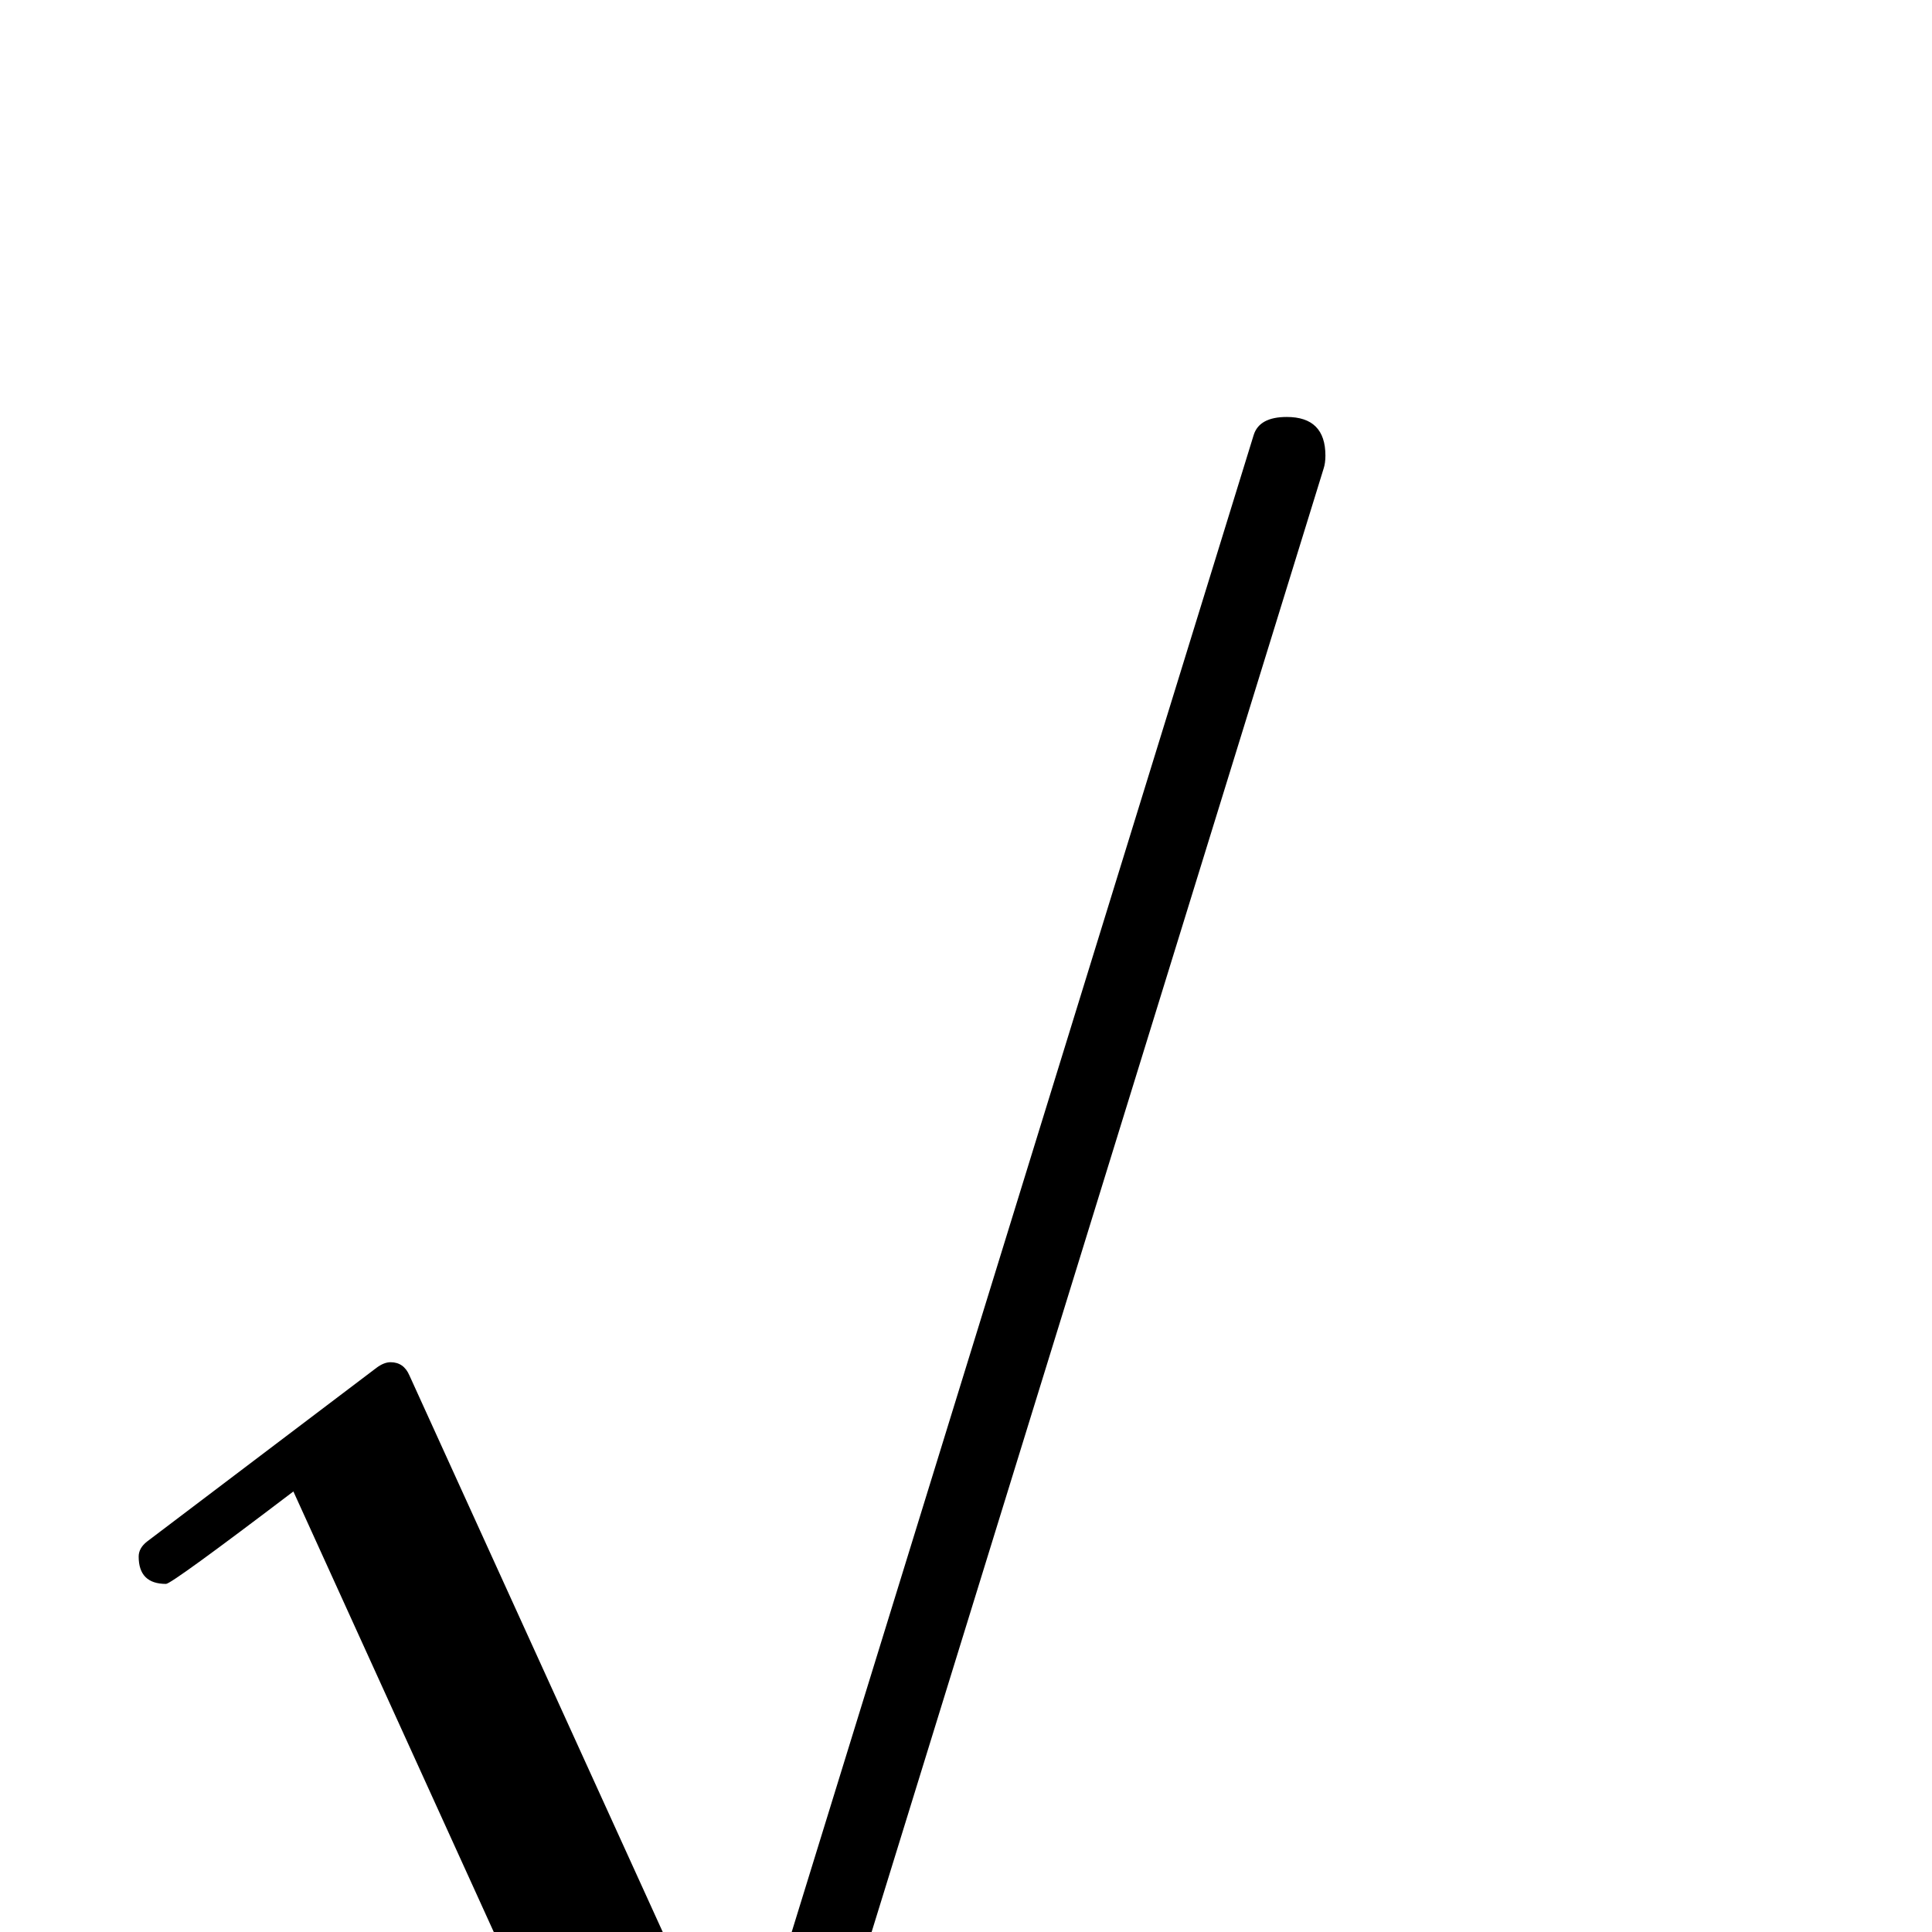 <?xml version="1.0" standalone="no"?>
<!DOCTYPE svg PUBLIC "-//W3C//DTD SVG 1.1//EN" "http://www.w3.org/Graphics/SVG/1.1/DTD/svg11.dtd" >
<svg viewBox="0 -442 2048 2048">
  <g transform="matrix(1 0 0 -1 0 1606)">
   <path fill="currentColor"
d="M1405 1565q0 -8 -2 -14l-610 -1975q-6 -18 -56 -18q-13 0 -18 12l-408 897q-129 -98 -135 -98q-29 0 -29 29q0 9 9 16l243 184q8 6 15 6q14 0 20 -14l350 -769l545 1766q6 19 35 19q41 0 41 -41z" />
  </g>

</svg>
